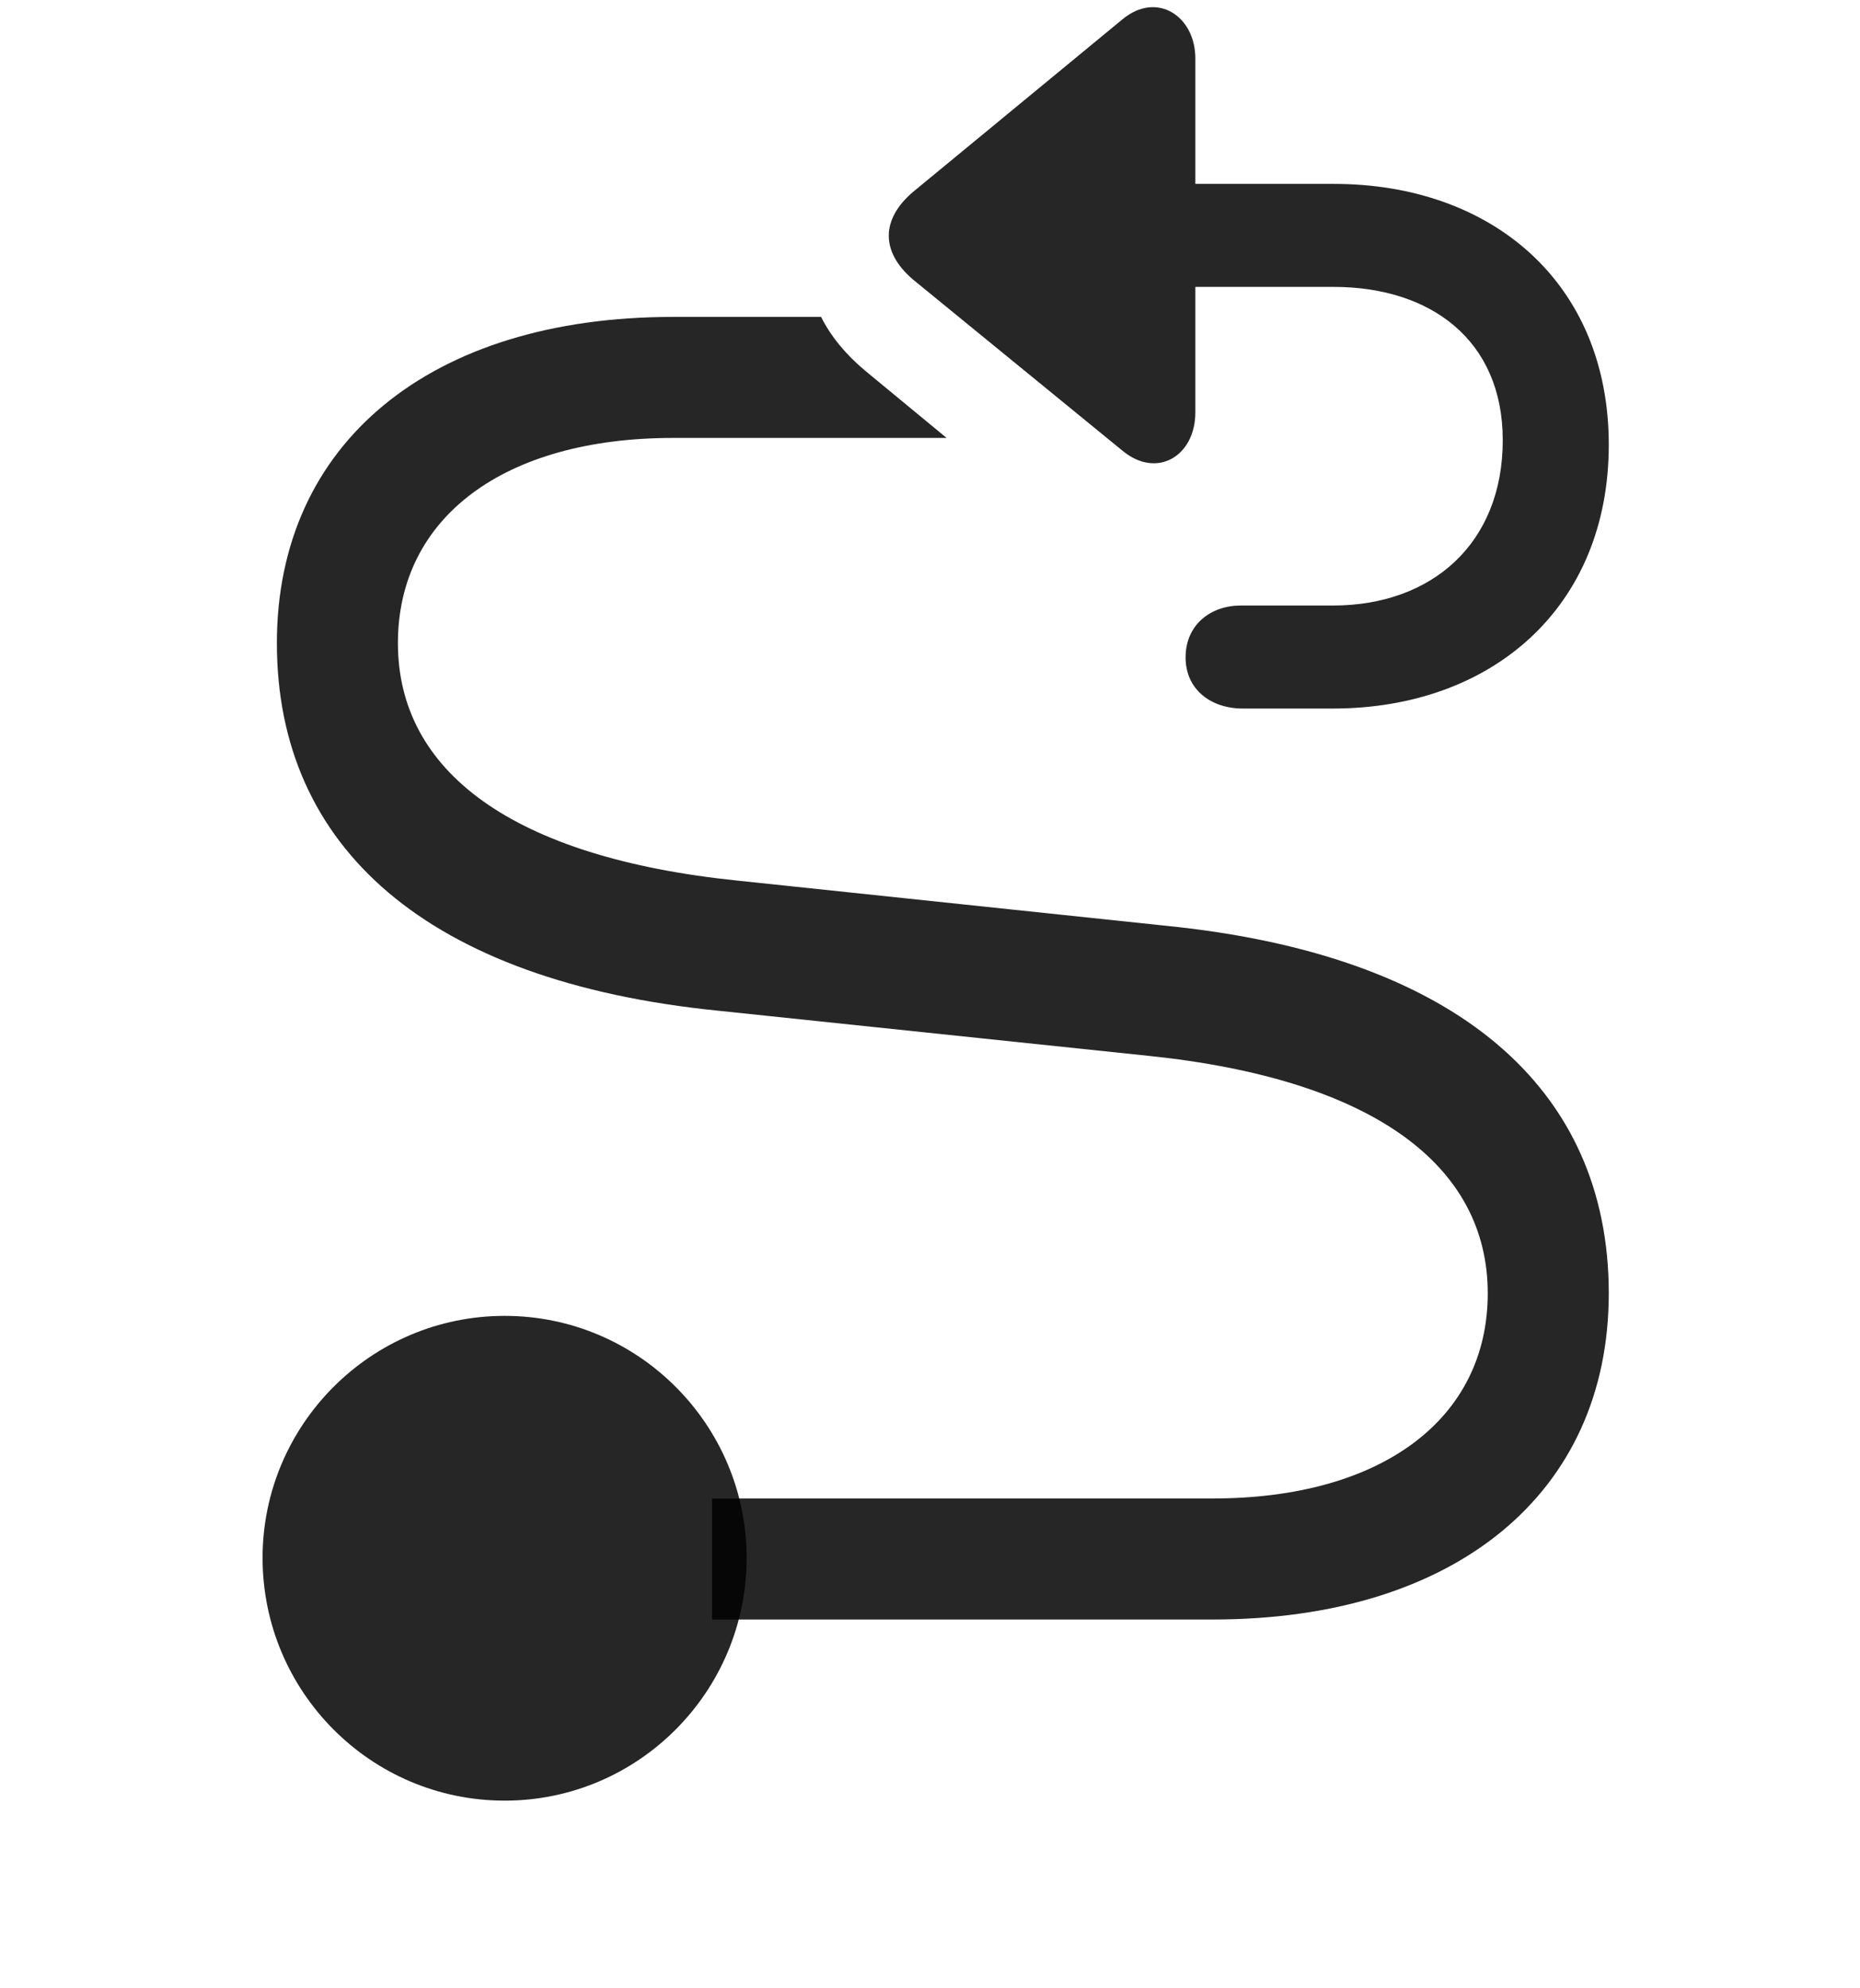 <svg width="29" height="31" viewBox="0 0 29 31" fill="currentColor" xmlns="http://www.w3.org/2000/svg">
<g clip-path="url(#clip0_2207_36647)">
<path d="M11.102 25.25H18.907C22.692 25.25 25.083 23.281 25.083 20.164C25.083 16.977 22.727 14.891 18.18 14.434L11.501 13.73C7.973 13.367 6.204 12.02 6.204 10.027C6.204 8.07 7.856 6.828 10.493 6.828H14.759L13.481 5.773C13.188 5.527 12.954 5.246 12.802 4.941H10.493C6.708 4.941 4.317 6.91 4.317 10.027C4.317 13.215 6.661 15.301 11.196 15.758L17.899 16.461C21.415 16.824 23.196 18.172 23.196 20.164C23.196 22.121 21.544 23.363 18.907 23.363H11.102V25.25Z" fill="currentColor" fill-opacity="0.85"/>
<path d="M7.868 28.074C9.954 28.074 11.641 26.375 11.641 24.289C11.641 22.215 9.954 20.516 7.868 20.516C5.782 20.516 4.094 22.215 4.094 24.289C4.094 26.375 5.782 28.074 7.868 28.074Z" fill="currentColor" fill-opacity="0.85"/>
<path d="M18.637 4.473H20.794C22.294 4.473 23.43 5.293 23.43 6.863C23.43 8.469 22.329 9.441 20.782 9.441H19.341C18.884 9.441 18.485 9.734 18.485 10.25C18.485 10.754 18.884 11.047 19.376 11.047H20.782C23.255 11.047 25.083 9.476 25.083 6.934C25.083 4.414 23.266 2.867 20.794 2.867H18.637V0.91C18.637 0.254 18.04 -0.145 17.501 0.301L14.231 2.996C13.739 3.418 13.727 3.922 14.231 4.355L17.501 7.027C18.04 7.473 18.637 7.109 18.637 6.43V4.473Z" fill="currentColor" fill-opacity="0.85"/>
</g>
<defs>
<clipPath id="clip0_2207_36647">
<rect width="20.988" height="29.968" fill="currentColor" transform="translate(4.094 0.112)"/>
</clipPath>
</defs>
</svg>
